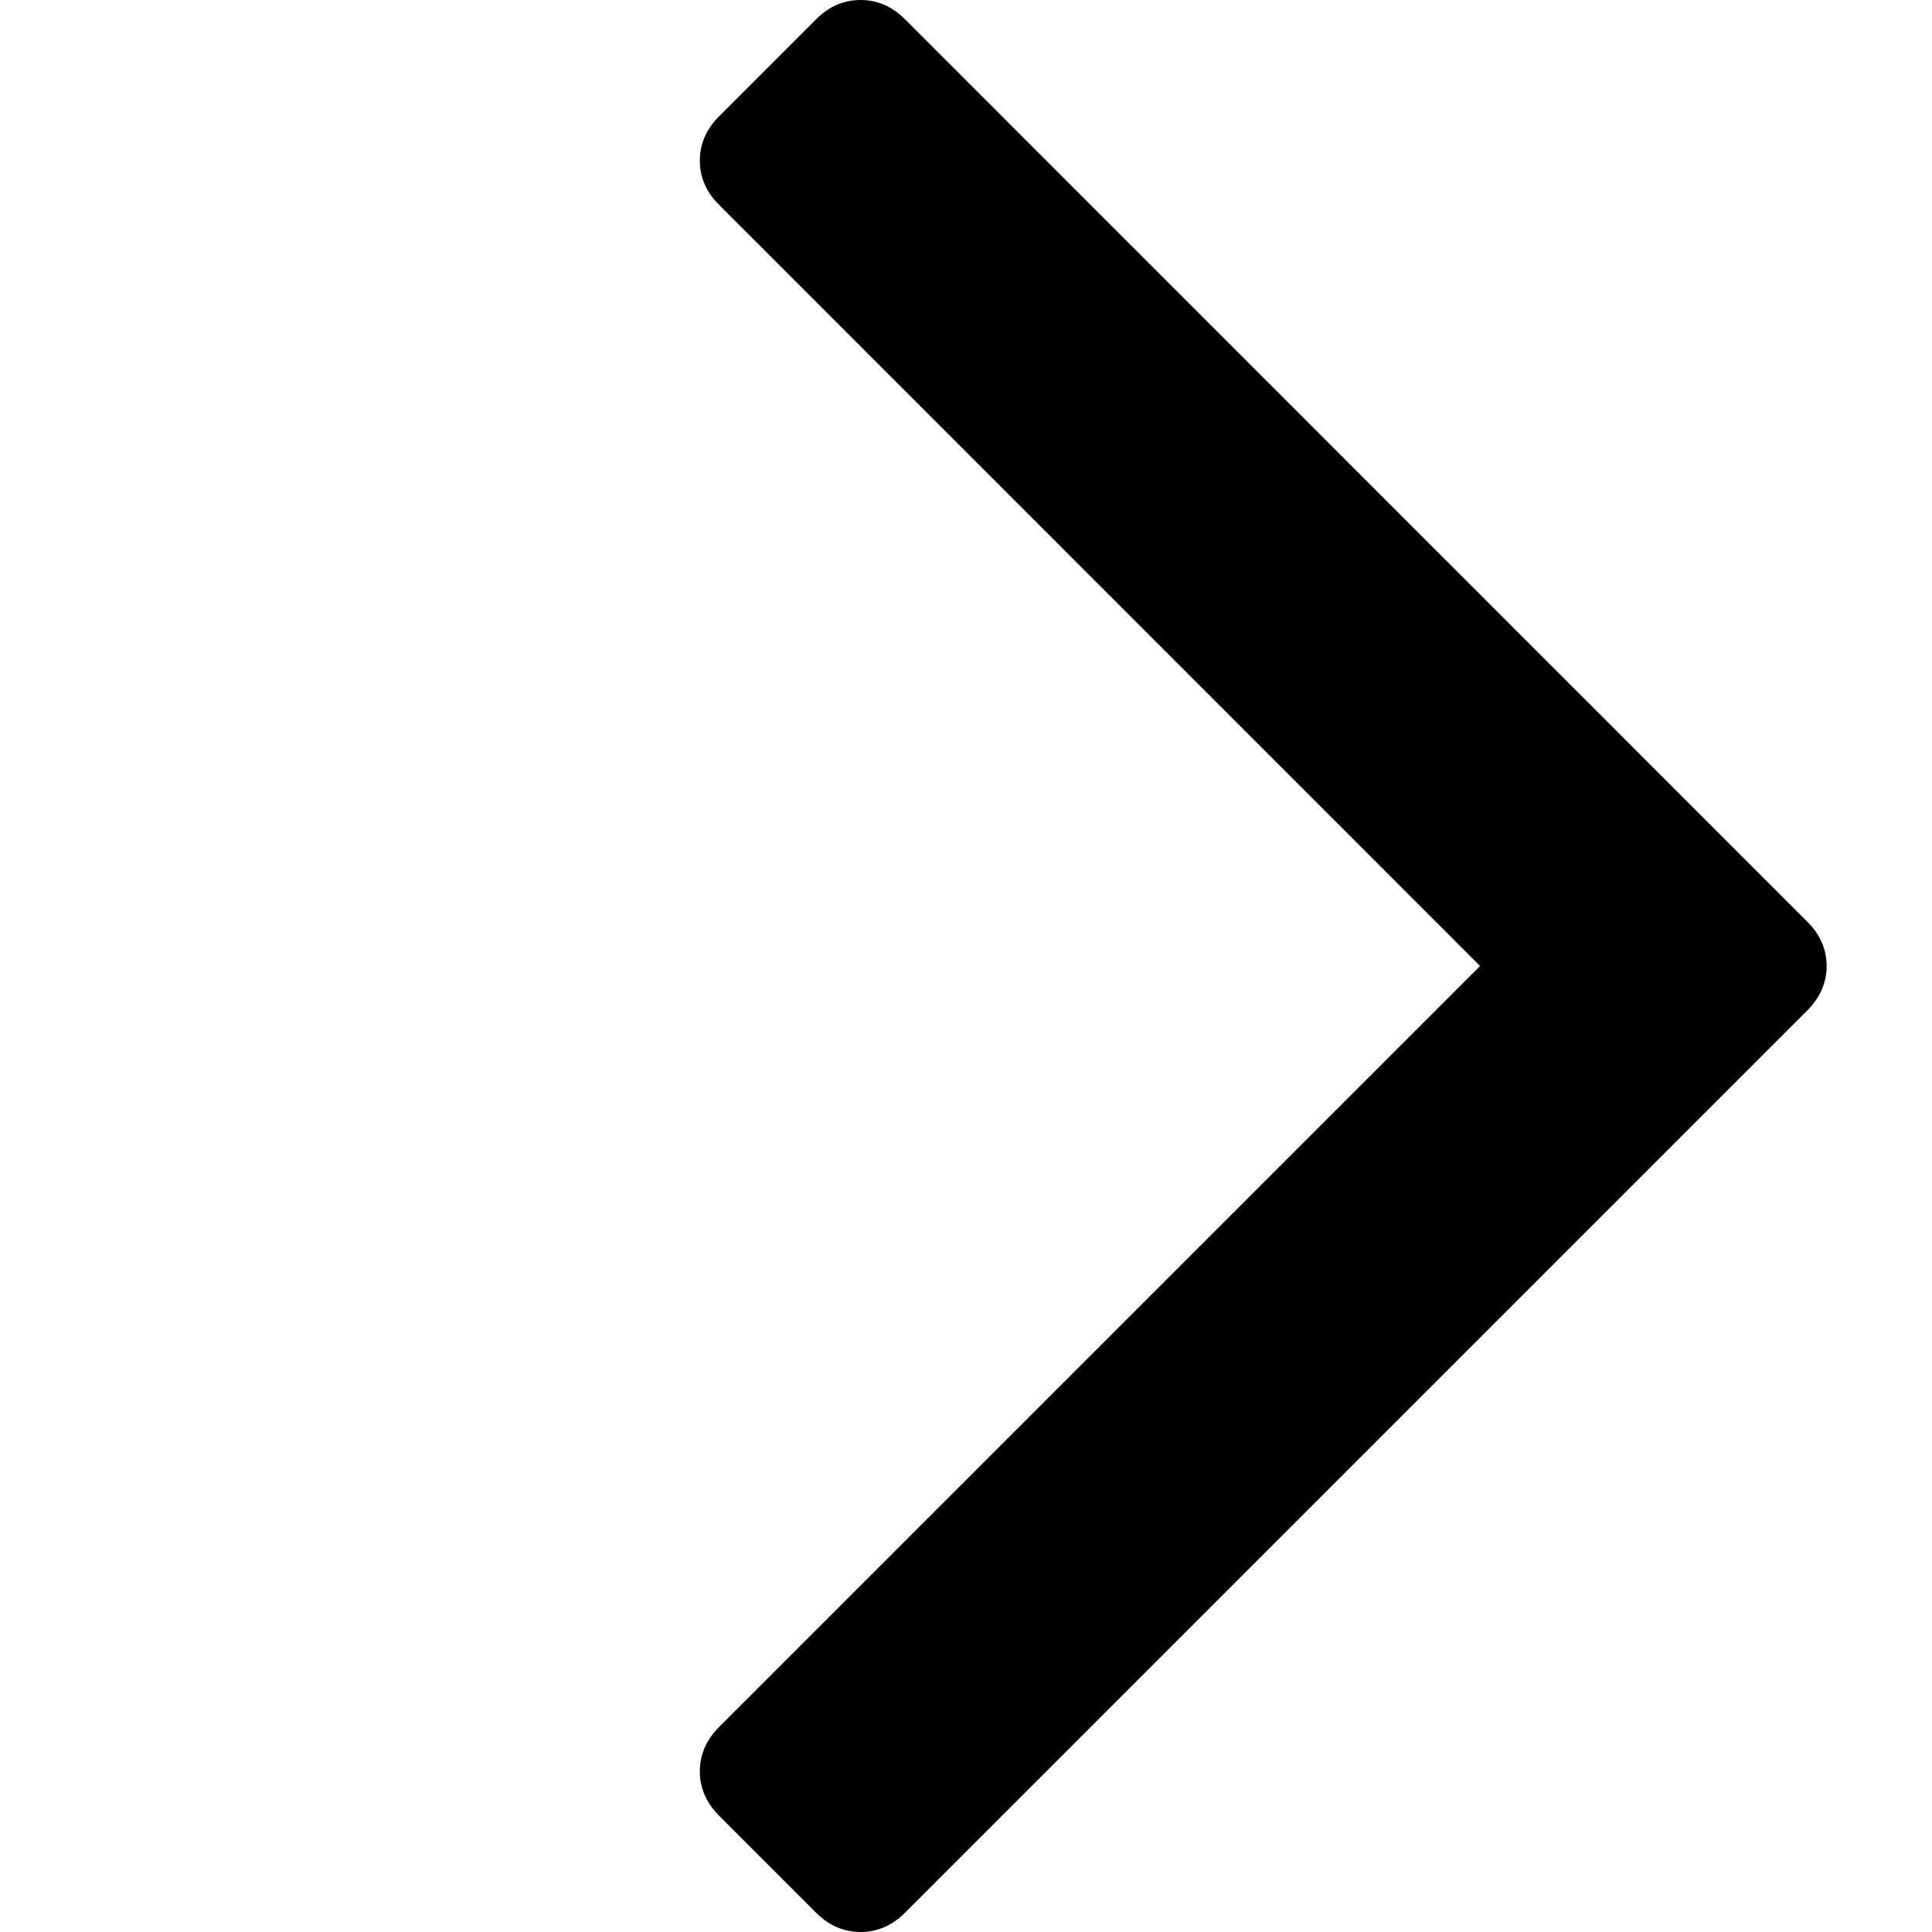 <svg width="13" height="13" viewBox="0 0 13 13" fill="none" xmlns="http://www.w3.org/2000/svg">
<g clip-path="url(#clip0_173_234)">
<path d="M5.491 0.13L4.84 0.781C4.753 0.868 4.709 0.968 4.709 1.081C4.709 1.194 4.753 1.294 4.84 1.38L9.959 6.5L4.84 11.619C4.753 11.706 4.709 11.806 4.709 11.919C4.709 12.032 4.753 12.132 4.84 12.219L5.491 12.87C5.578 12.957 5.678 13 5.791 13C5.903 13 6.003 12.957 6.09 12.87L12.16 6.8C12.247 6.713 12.291 6.613 12.291 6.5C12.291 6.387 12.247 6.287 12.16 6.201L6.09 0.13C6.003 0.043 5.903 2.80883e-06 5.791 2.81376e-06C5.678 2.81869e-06 5.578 0.043 5.491 0.13Z" fill="black"/>
</g>
<defs>
<clipPath id="clip0_173_234">
<rect width="13" height="13" fill="white" transform="translate(0 13) rotate(-90)"/>
</clipPath>
</defs>
</svg>
